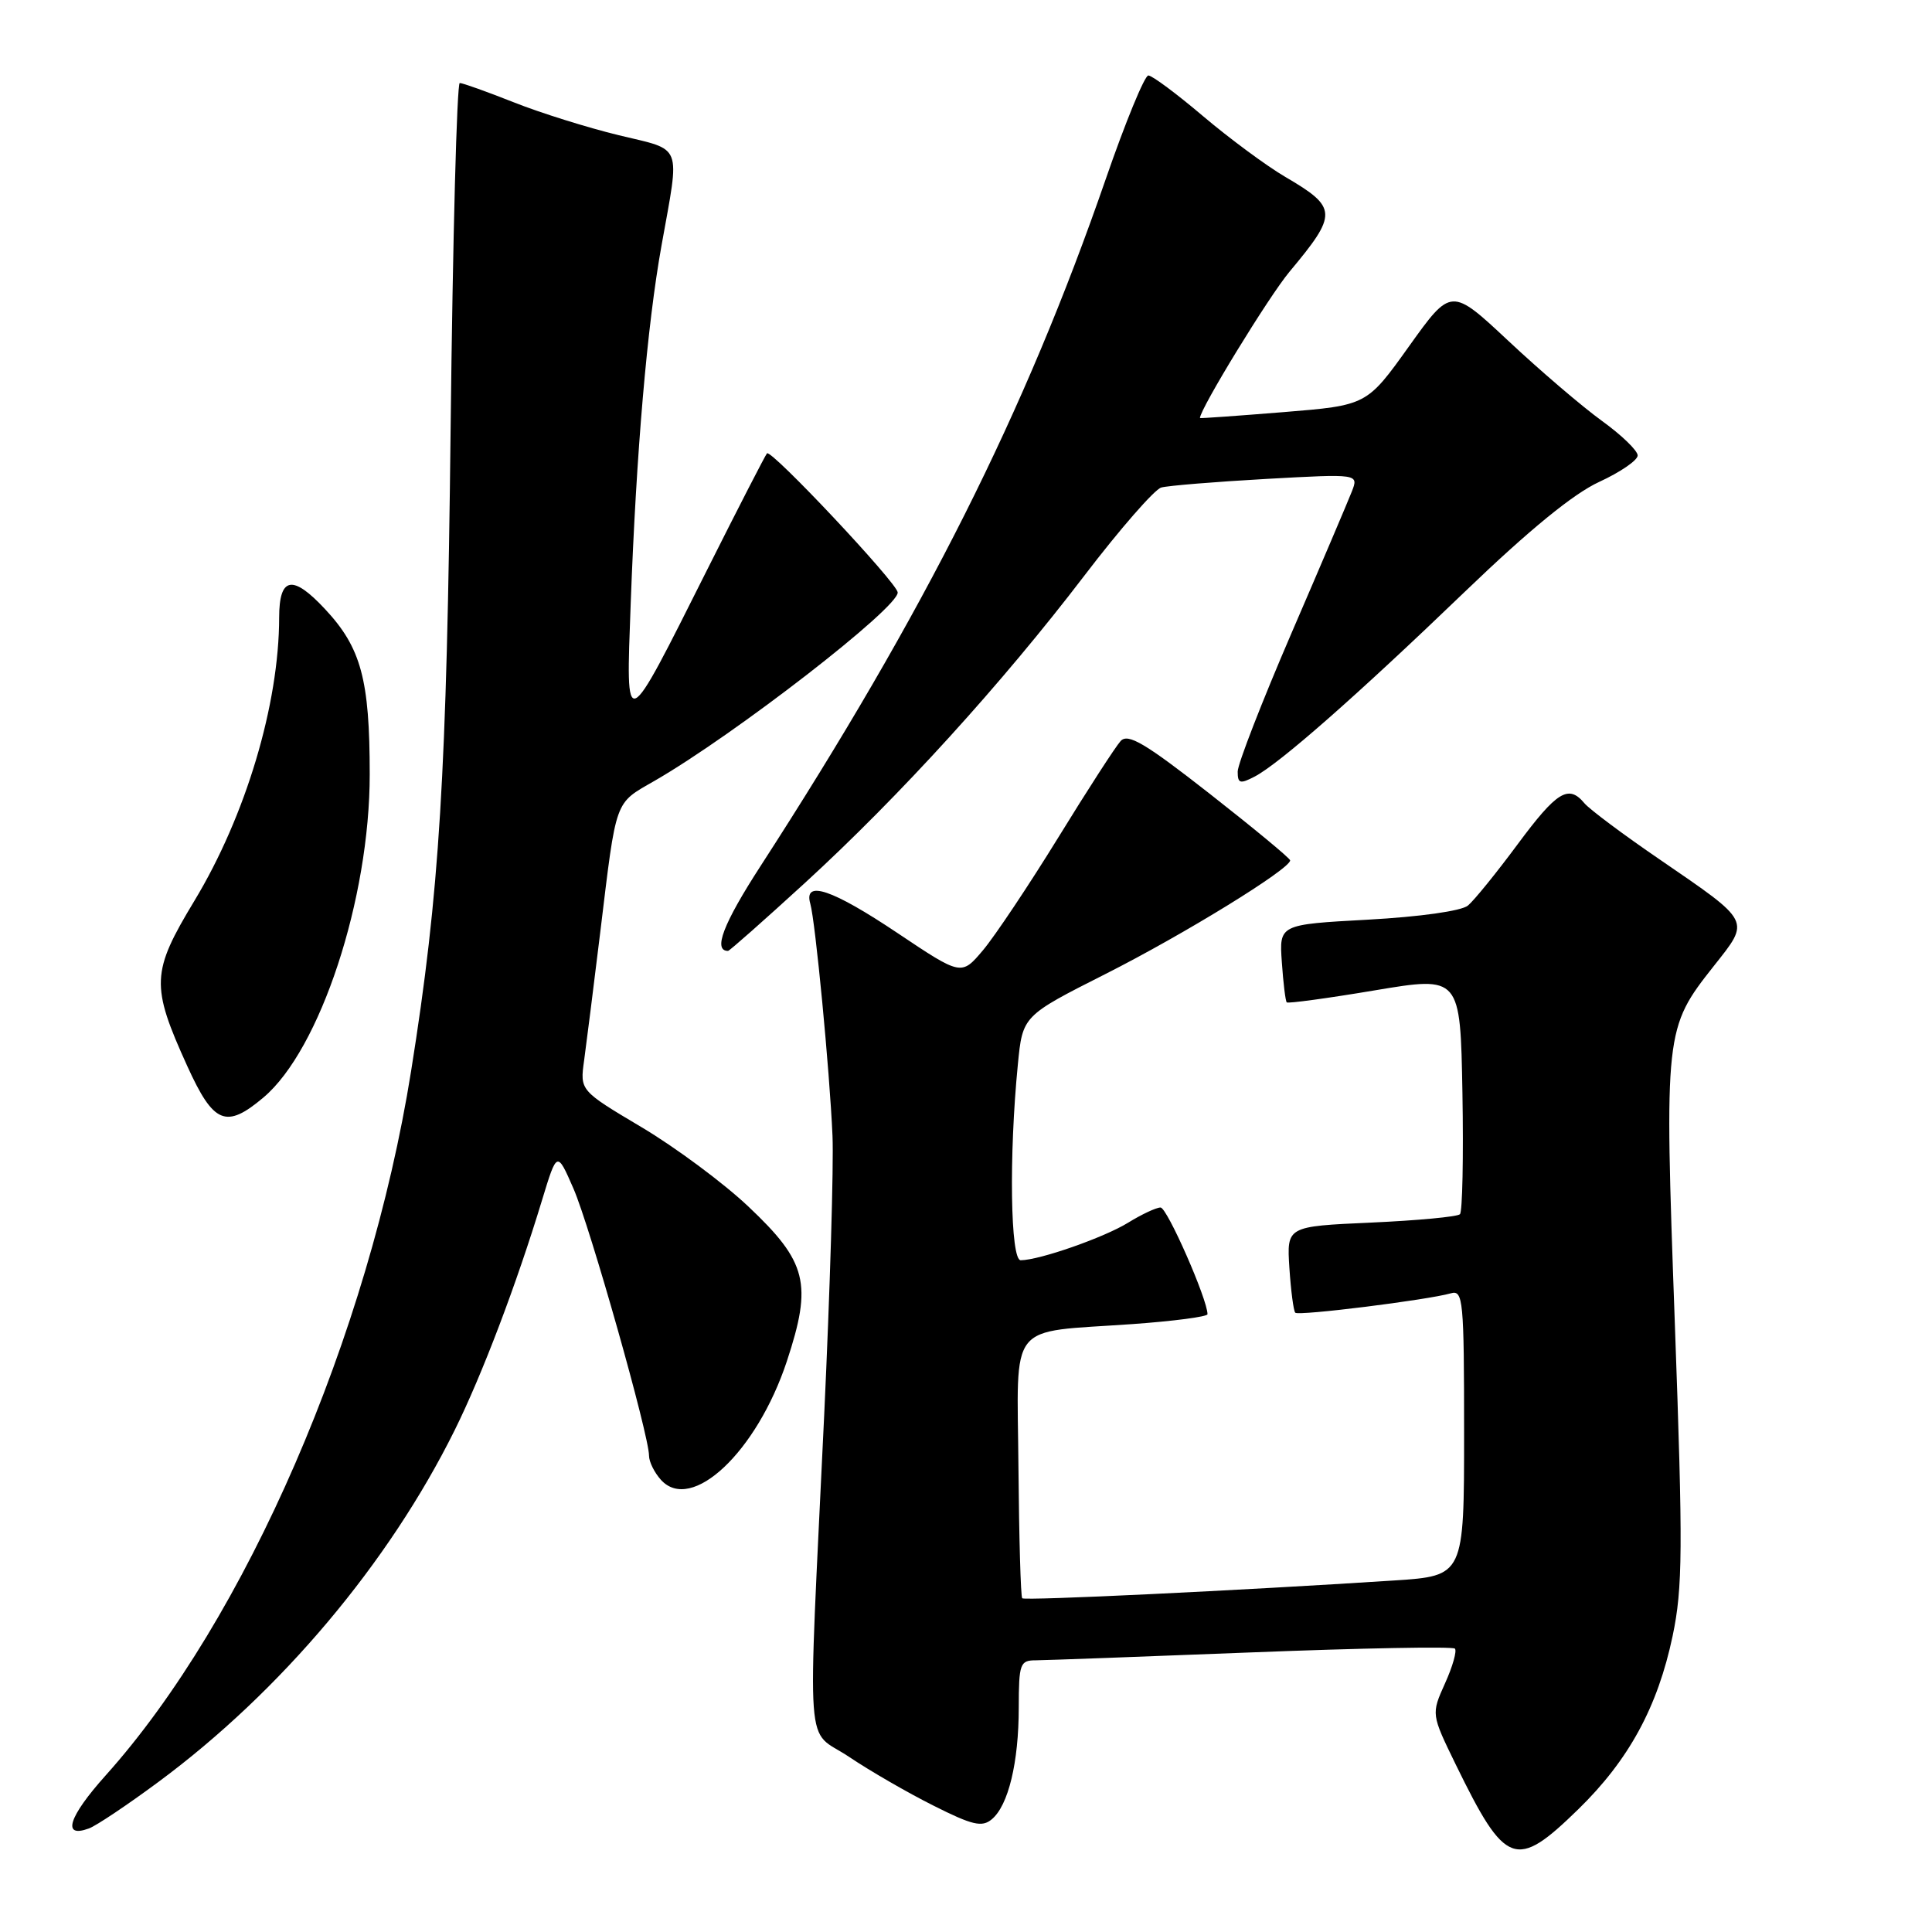 <?xml version="1.0" encoding="UTF-8" standalone="no"?>
<!DOCTYPE svg PUBLIC "-//W3C//DTD SVG 1.1//EN" "http://www.w3.org/Graphics/SVG/1.1/DTD/svg11.dtd" >
<svg xmlns="http://www.w3.org/2000/svg" xmlns:xlink="http://www.w3.org/1999/xlink" version="1.1" viewBox="0 0 256 256">
 <g >
 <path fill="currentColor"
d=" M 209.12 239.75 C 215.82 233.22 219.65 226.19 221.63 216.78 C 222.97 210.38 223.01 205.35 221.92 175.24 C 220.53 136.64 220.57 136.25 227.09 128.00 C 231.94 121.87 232.13 122.26 219.90 113.87 C 215.08 110.58 210.61 107.23 209.95 106.44 C 207.84 103.90 206.30 104.85 201.08 111.89 C 198.28 115.67 195.32 119.32 194.51 119.99 C 193.65 120.71 188.14 121.48 181.27 121.86 C 169.50 122.50 169.50 122.50 169.85 127.50 C 170.04 130.25 170.33 132.64 170.50 132.82 C 170.66 132.99 175.91 132.28 182.15 131.23 C 193.50 129.33 193.50 129.33 193.78 144.81 C 193.93 153.32 193.78 160.56 193.45 160.89 C 193.11 161.23 187.82 161.72 181.67 162.00 C 170.50 162.50 170.50 162.50 170.85 168.00 C 171.05 171.03 171.40 173.70 171.63 173.94 C 172.06 174.39 189.12 172.26 192.25 171.37 C 193.87 170.90 194.00 172.24 194.00 189.84 C 194.00 208.81 194.00 208.81 184.75 209.42 C 164.27 210.75 135.79 212.12 135.45 211.78 C 135.25 211.58 135.03 203.80 134.95 194.49 C 134.79 174.77 133.32 176.63 150.03 175.45 C 155.51 175.06 160.00 174.47 160.00 174.14 C 160.00 172.18 154.65 160.00 153.78 160.00 C 153.21 160.00 151.27 160.91 149.47 162.02 C 146.29 163.98 137.75 166.97 135.25 166.99 C 133.88 167.00 133.68 153.14 134.87 141.06 C 135.50 134.61 135.50 134.61 146.50 129.05 C 156.84 123.83 171.01 115.11 170.95 114.00 C 170.93 113.72 166.14 109.76 160.31 105.19 C 151.73 98.47 149.46 97.13 148.49 98.19 C 147.83 98.91 144.10 104.67 140.21 111.00 C 136.31 117.33 131.83 124.03 130.26 125.90 C 127.39 129.30 127.39 129.30 118.95 123.65 C 110.26 117.83 106.45 116.54 107.37 119.75 C 108.04 122.10 109.93 141.79 110.31 150.50 C 110.48 154.35 109.98 171.00 109.21 187.50 C 107.01 234.05 106.63 228.86 112.50 232.79 C 115.25 234.64 120.28 237.55 123.68 239.25 C 128.84 241.85 130.12 242.15 131.41 241.07 C 133.61 239.25 134.99 233.54 134.99 226.25 C 135.00 220.44 135.16 220.00 137.25 220.00 C 138.49 219.99 151.37 219.52 165.87 218.95 C 180.38 218.38 192.49 218.15 192.78 218.45 C 193.07 218.74 192.49 220.81 191.47 223.06 C 189.64 227.13 189.64 227.13 192.90 233.82 C 199.50 247.33 200.84 247.82 209.12 239.75 Z  M 21.00 236.11 C 37.19 224.13 51.52 207.12 60.25 189.50 C 63.86 182.22 68.44 170.18 71.83 159.00 C 73.81 152.50 73.81 152.50 75.99 157.50 C 78.18 162.53 86.00 190.17 86.00 192.89 C 86.00 193.69 86.71 195.13 87.58 196.09 C 91.62 200.55 100.28 192.39 104.26 180.38 C 107.66 170.08 106.96 167.23 99.15 159.86 C 95.86 156.75 89.50 152.03 85.01 149.36 C 76.84 144.50 76.84 144.50 77.40 140.50 C 77.70 138.30 78.67 130.65 79.54 123.50 C 81.71 105.62 81.38 106.55 86.74 103.46 C 97.34 97.35 119.05 80.53 118.95 78.50 C 118.89 77.26 102.18 59.48 101.63 60.07 C 101.41 60.31 97.84 67.25 93.70 75.50 C 82.66 97.50 82.93 97.38 83.57 80.00 C 84.31 59.89 85.75 43.11 87.66 32.50 C 90.11 18.83 90.56 19.99 82.00 17.92 C 77.88 16.92 71.60 14.96 68.06 13.55 C 64.52 12.15 61.31 11.00 60.92 11.00 C 60.54 11.00 59.99 31.59 59.71 56.75 C 59.20 102.75 58.25 118.26 54.47 141.94 C 48.88 176.93 32.58 214.53 14.01 235.24 C 9.07 240.75 8.16 243.61 11.78 242.28 C 12.73 241.94 16.88 239.16 21.00 236.11 Z  M 34.90 145.43 C 42.42 139.10 49.00 119.09 48.99 102.59 C 48.99 90.04 47.85 85.83 43.08 80.72 C 38.77 76.09 37.00 76.41 36.99 81.81 C 36.98 93.34 32.56 108.10 25.76 119.36 C 20.04 128.83 19.96 130.57 24.81 141.25 C 28.30 148.93 29.94 149.61 34.90 145.43 Z  M 106.66 116.99 C 119.19 105.51 132.77 90.57 143.68 76.28 C 148.39 70.11 152.98 64.85 153.87 64.60 C 154.77 64.35 161.02 63.84 167.77 63.46 C 180.04 62.78 180.04 62.78 179.12 65.14 C 178.61 66.44 175.01 74.91 171.10 83.96 C 167.20 93.01 164.00 101.24 164.00 102.24 C 164.00 103.82 164.31 103.91 166.25 102.90 C 169.54 101.18 179.78 92.18 194.16 78.35 C 202.63 70.21 208.50 65.41 211.91 63.85 C 214.71 62.56 217.00 60.99 217.00 60.35 C 217.00 59.71 214.86 57.64 212.25 55.76 C 209.64 53.87 204.08 49.12 199.90 45.20 C 192.29 38.08 192.29 38.08 186.70 45.89 C 181.11 53.71 181.11 53.71 170.05 54.61 C 163.97 55.10 159.00 55.46 159.00 55.39 C 159.00 54.20 168.12 39.29 170.87 36.00 C 177.29 28.31 177.25 27.51 170.29 23.43 C 167.80 21.97 162.91 18.35 159.41 15.39 C 155.92 12.43 152.66 10.00 152.16 10.00 C 151.67 10.00 149.12 16.19 146.51 23.75 C 135.81 54.69 122.53 81.12 100.80 114.72 C 95.82 122.41 94.45 126.00 96.47 126.00 C 96.66 126.00 101.25 121.94 106.66 116.99 Z "/>
</g>
</svg>